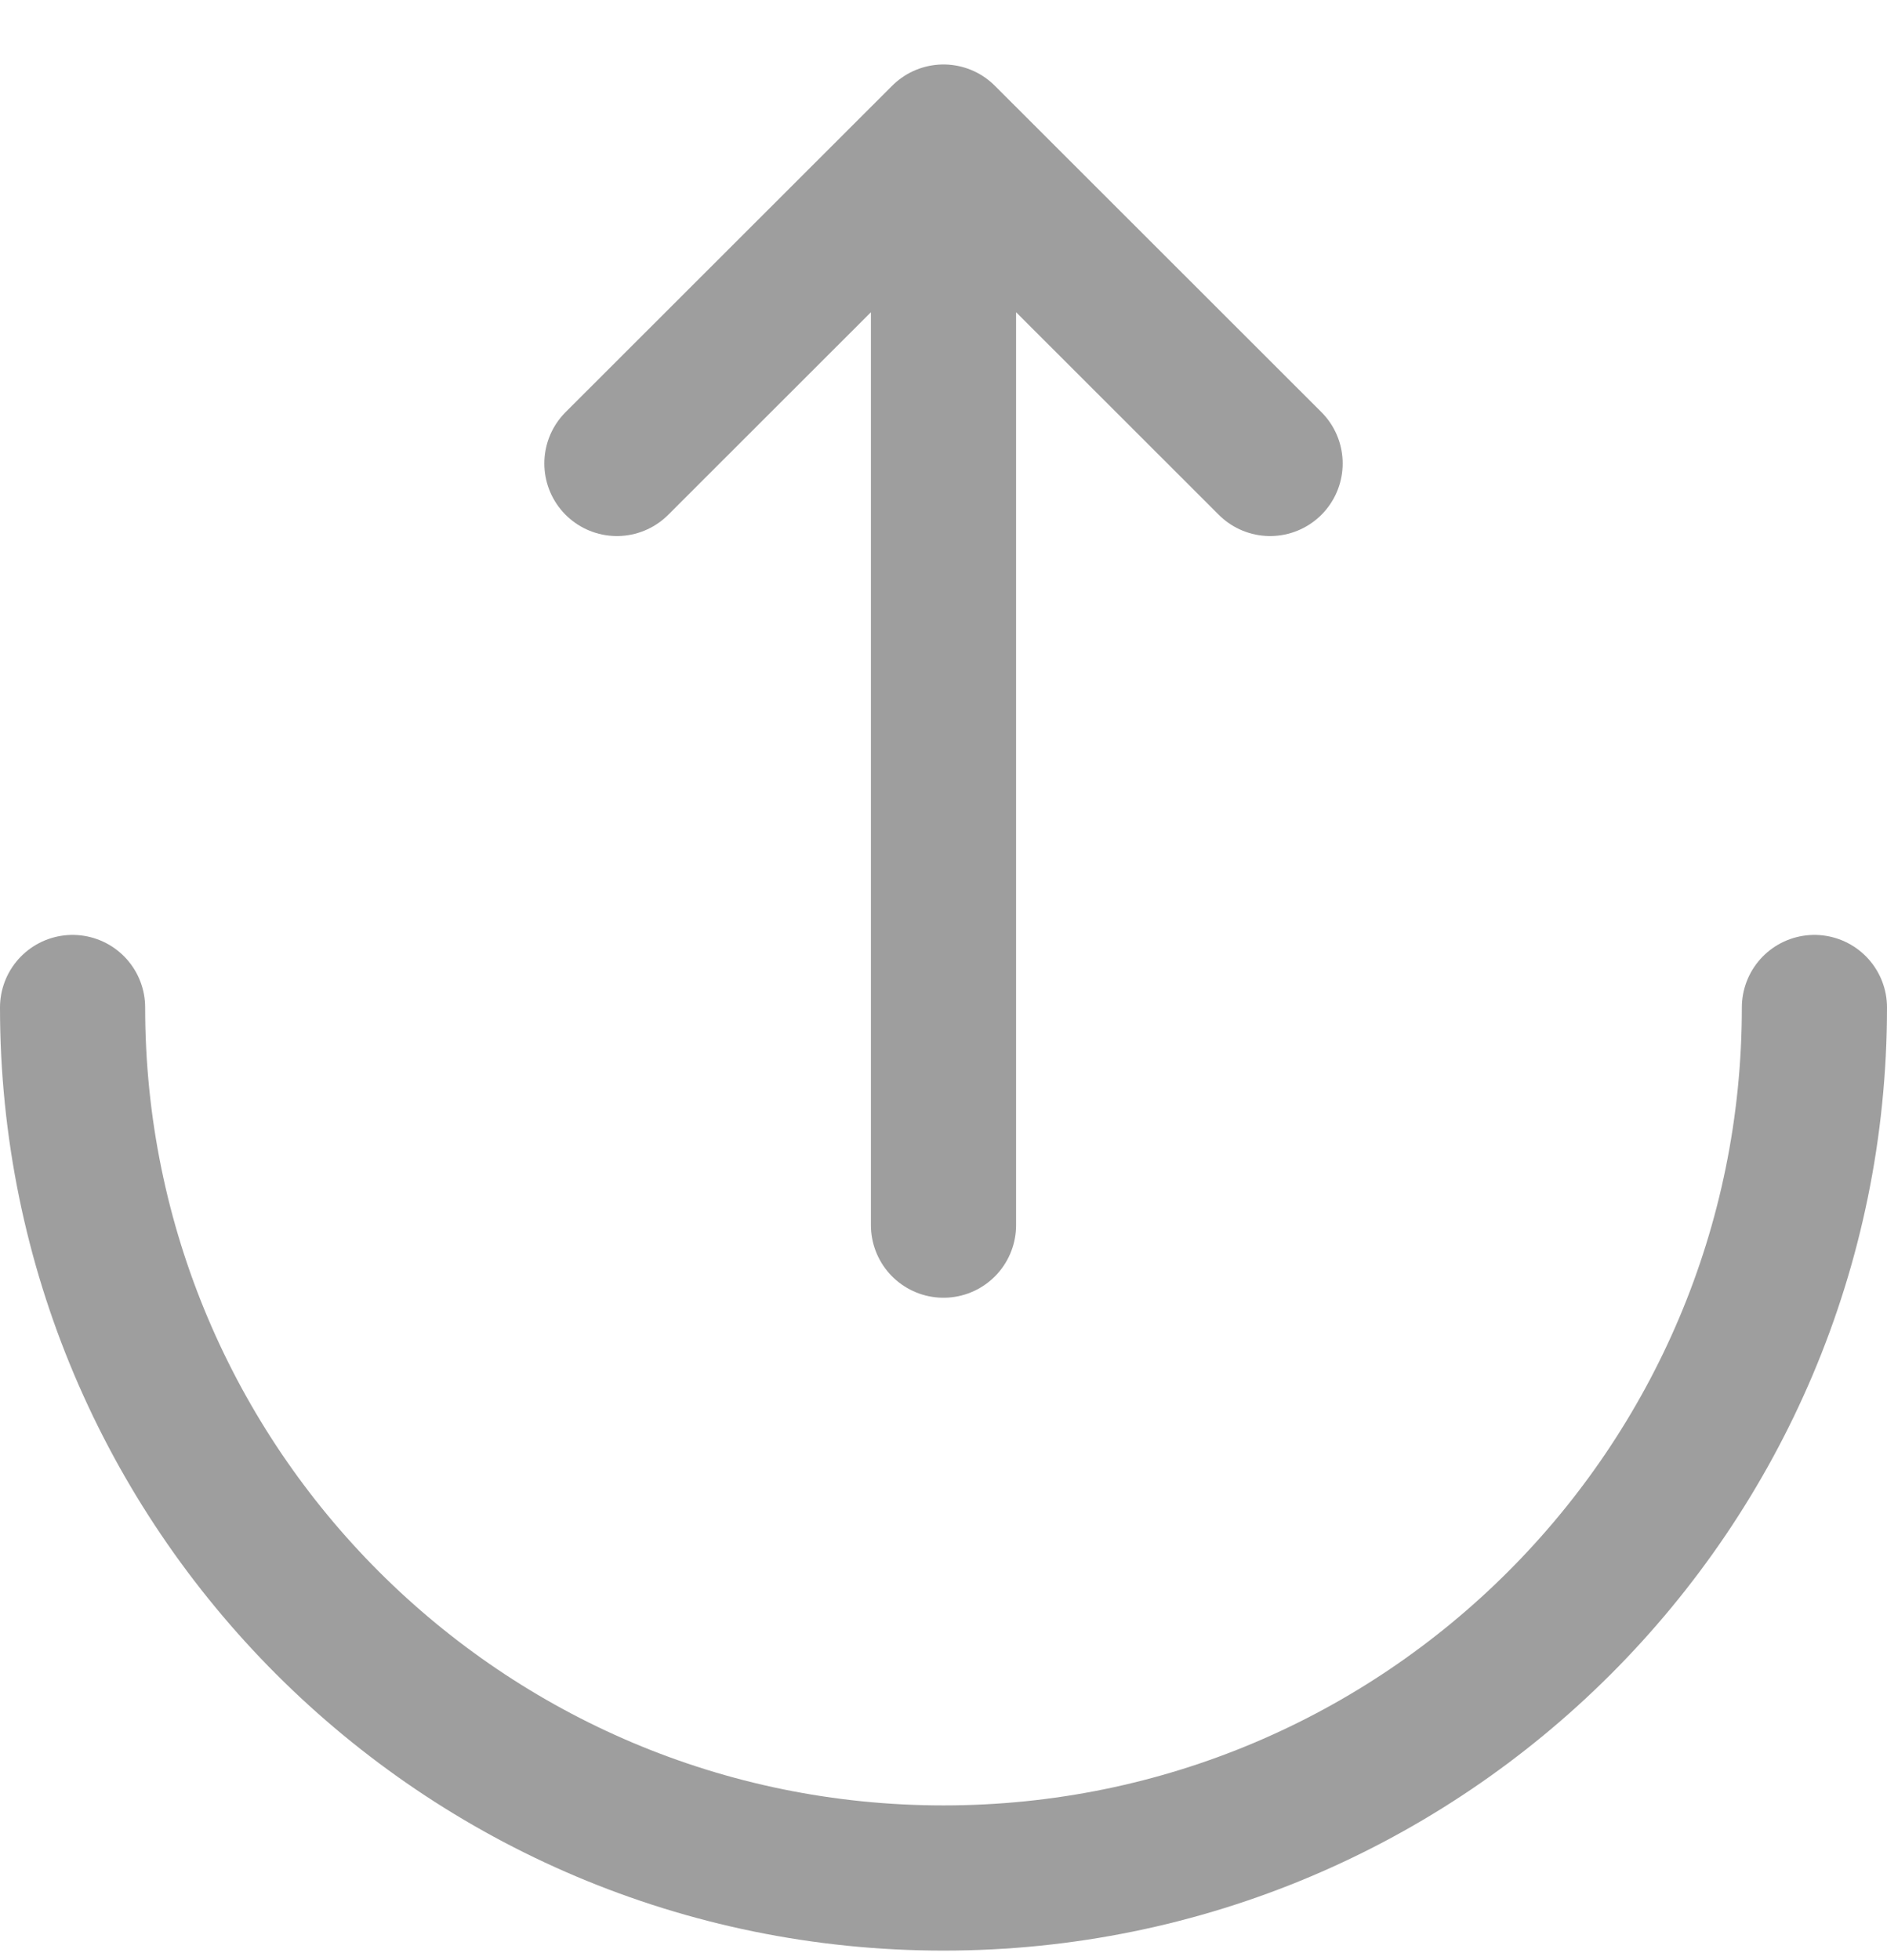 <svg width="26" height="27" viewBox="0 0 26 27" fill="none" xmlns="http://www.w3.org/2000/svg">
<path d="M1 13.878C1 20.5 6.373 25.869 13 25.869C19.628 25.869 25 20.5 25 13.878" stroke="#9E9E9E" stroke-width="2" stroke-linecap="round"/>
<path d="M13 16.876V1.888M13 1.888L17.5 6.384M13 1.888L8.5 6.384" stroke="#9E9E9E" stroke-width="2" stroke-linecap="round" stroke-linejoin="round"/>
</svg>
